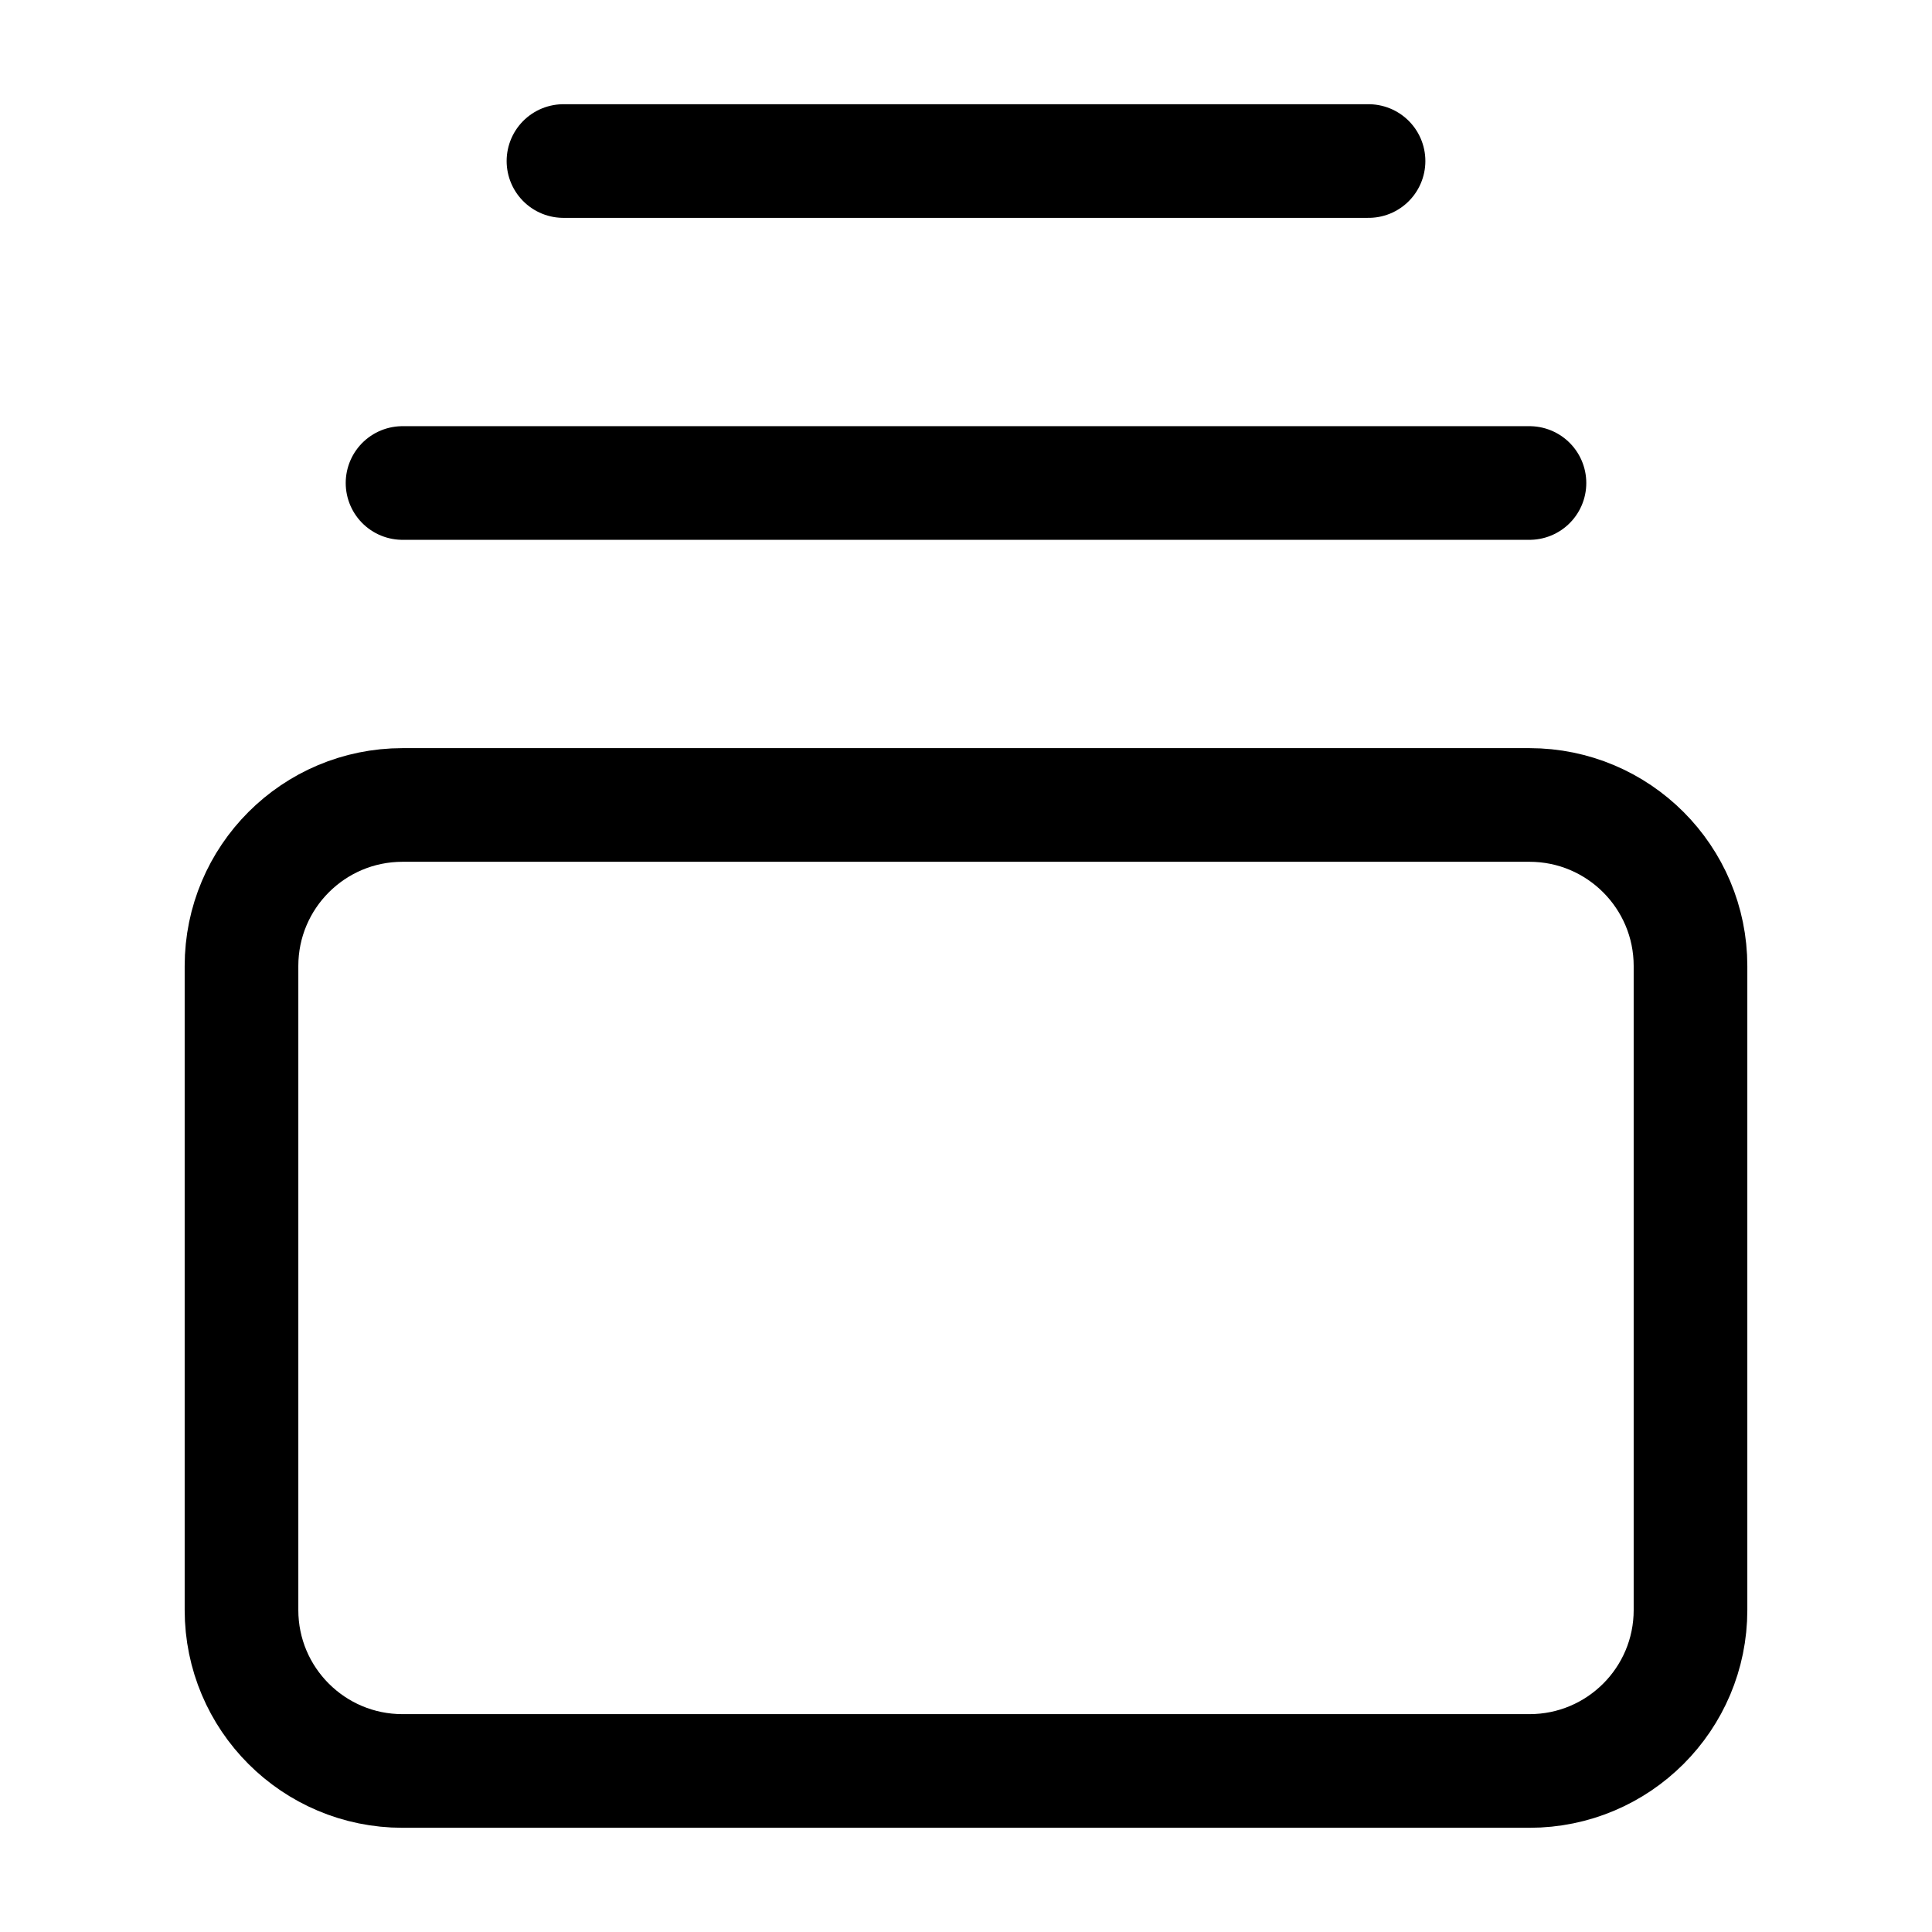 <svg width="17" height="17" viewBox="0 0 17 17" fill="none" xmlns="http://www.w3.org/2000/svg">
<path d="M4.958 1.417H12.042" stroke="currentColor" stroke-linecap="round" stroke-linejoin="round"/>
<path d="M3.542 4.25H13.458" stroke="currentColor" stroke-linecap="round" stroke-linejoin="round"/>
<path d="M13.458 7.083H3.542C2.759 7.083 2.125 7.718 2.125 8.5V14.167C2.125 14.949 2.759 15.583 3.542 15.583H13.458C14.241 15.583 14.875 14.949 14.875 14.167V8.5C14.875 7.718 14.241 7.083 13.458 7.083Z" stroke="currentColor" stroke-linecap="round" stroke-linejoin="round"/>
</svg>
